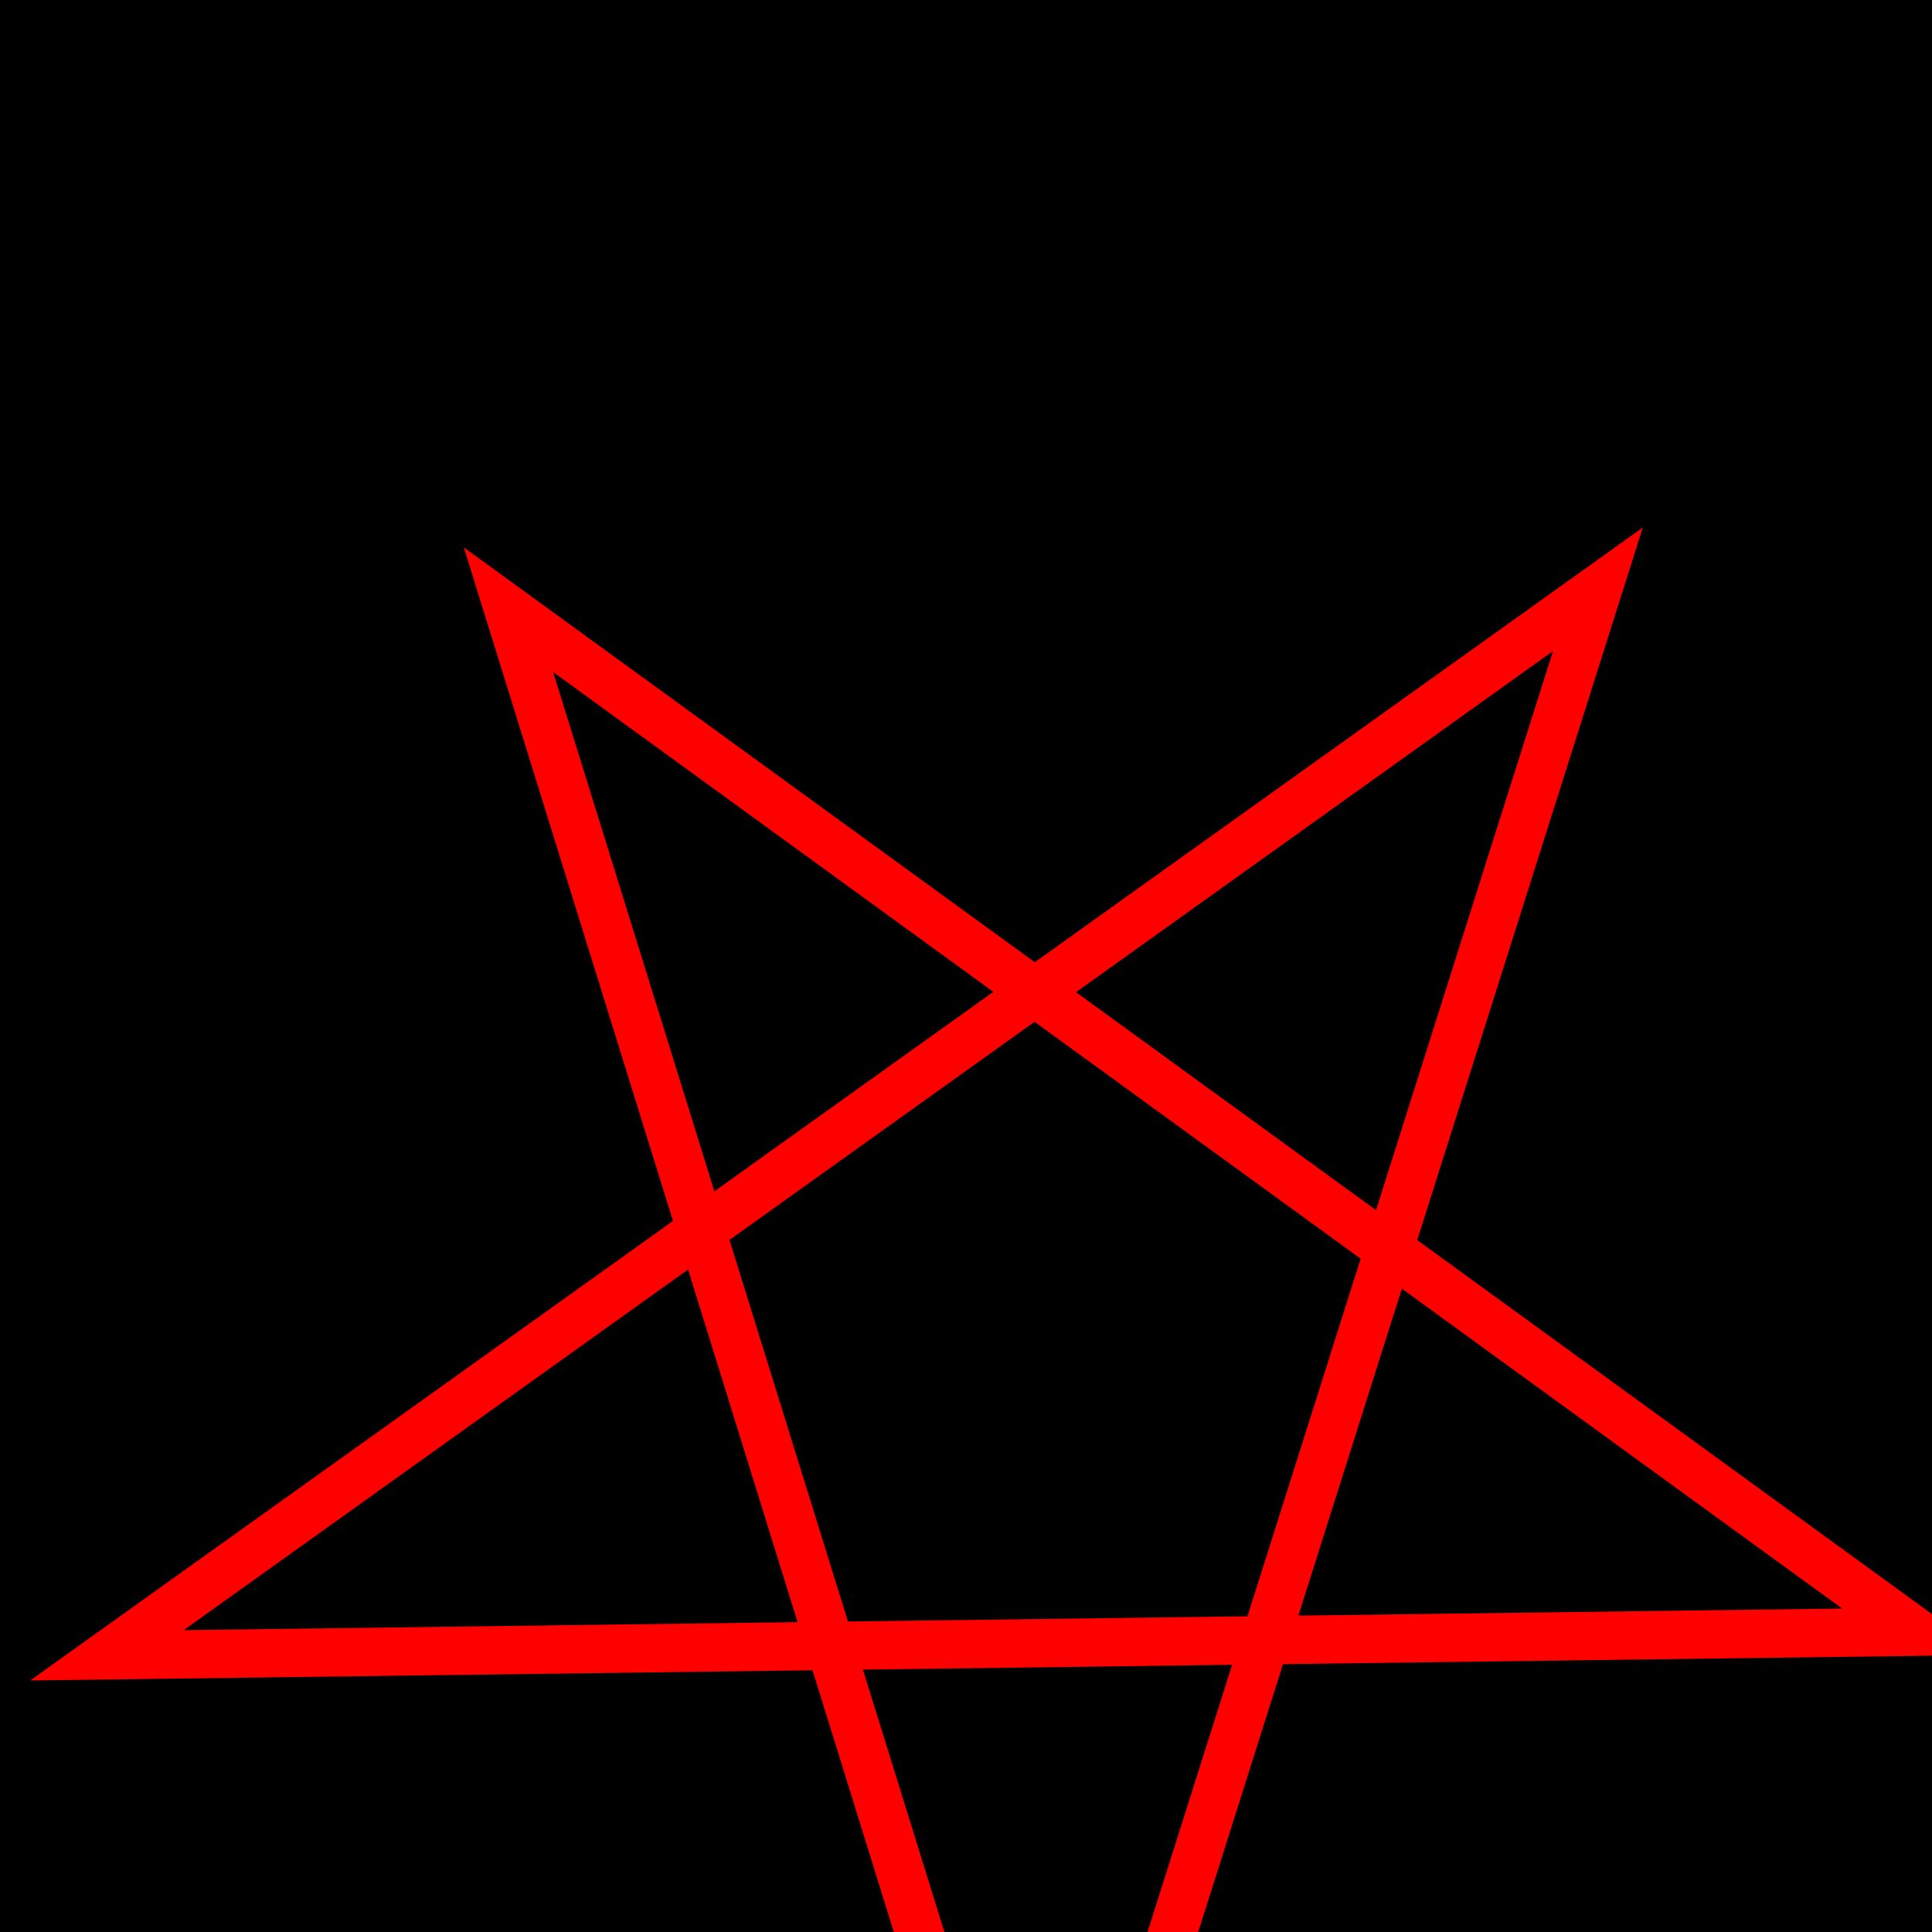 <?xml version="1.0" encoding="UTF-8"?>
<!DOCTYPE svg>
<svg width="200" height="200" viewbox="0 0 200 200" xmlns="http://www.w3.org/2000/svg">

<rect fill="black" x="0" y="0" width="200" height="200"/>

<polygon points="100,10 40,190 190,78 10,78 160,190" transform="translate (100, 100) rotate(36) translate(-70,-80)" style="fill:black;stroke:red;stroke-width:5;fill-rule:nonzero;" />

</svg>
